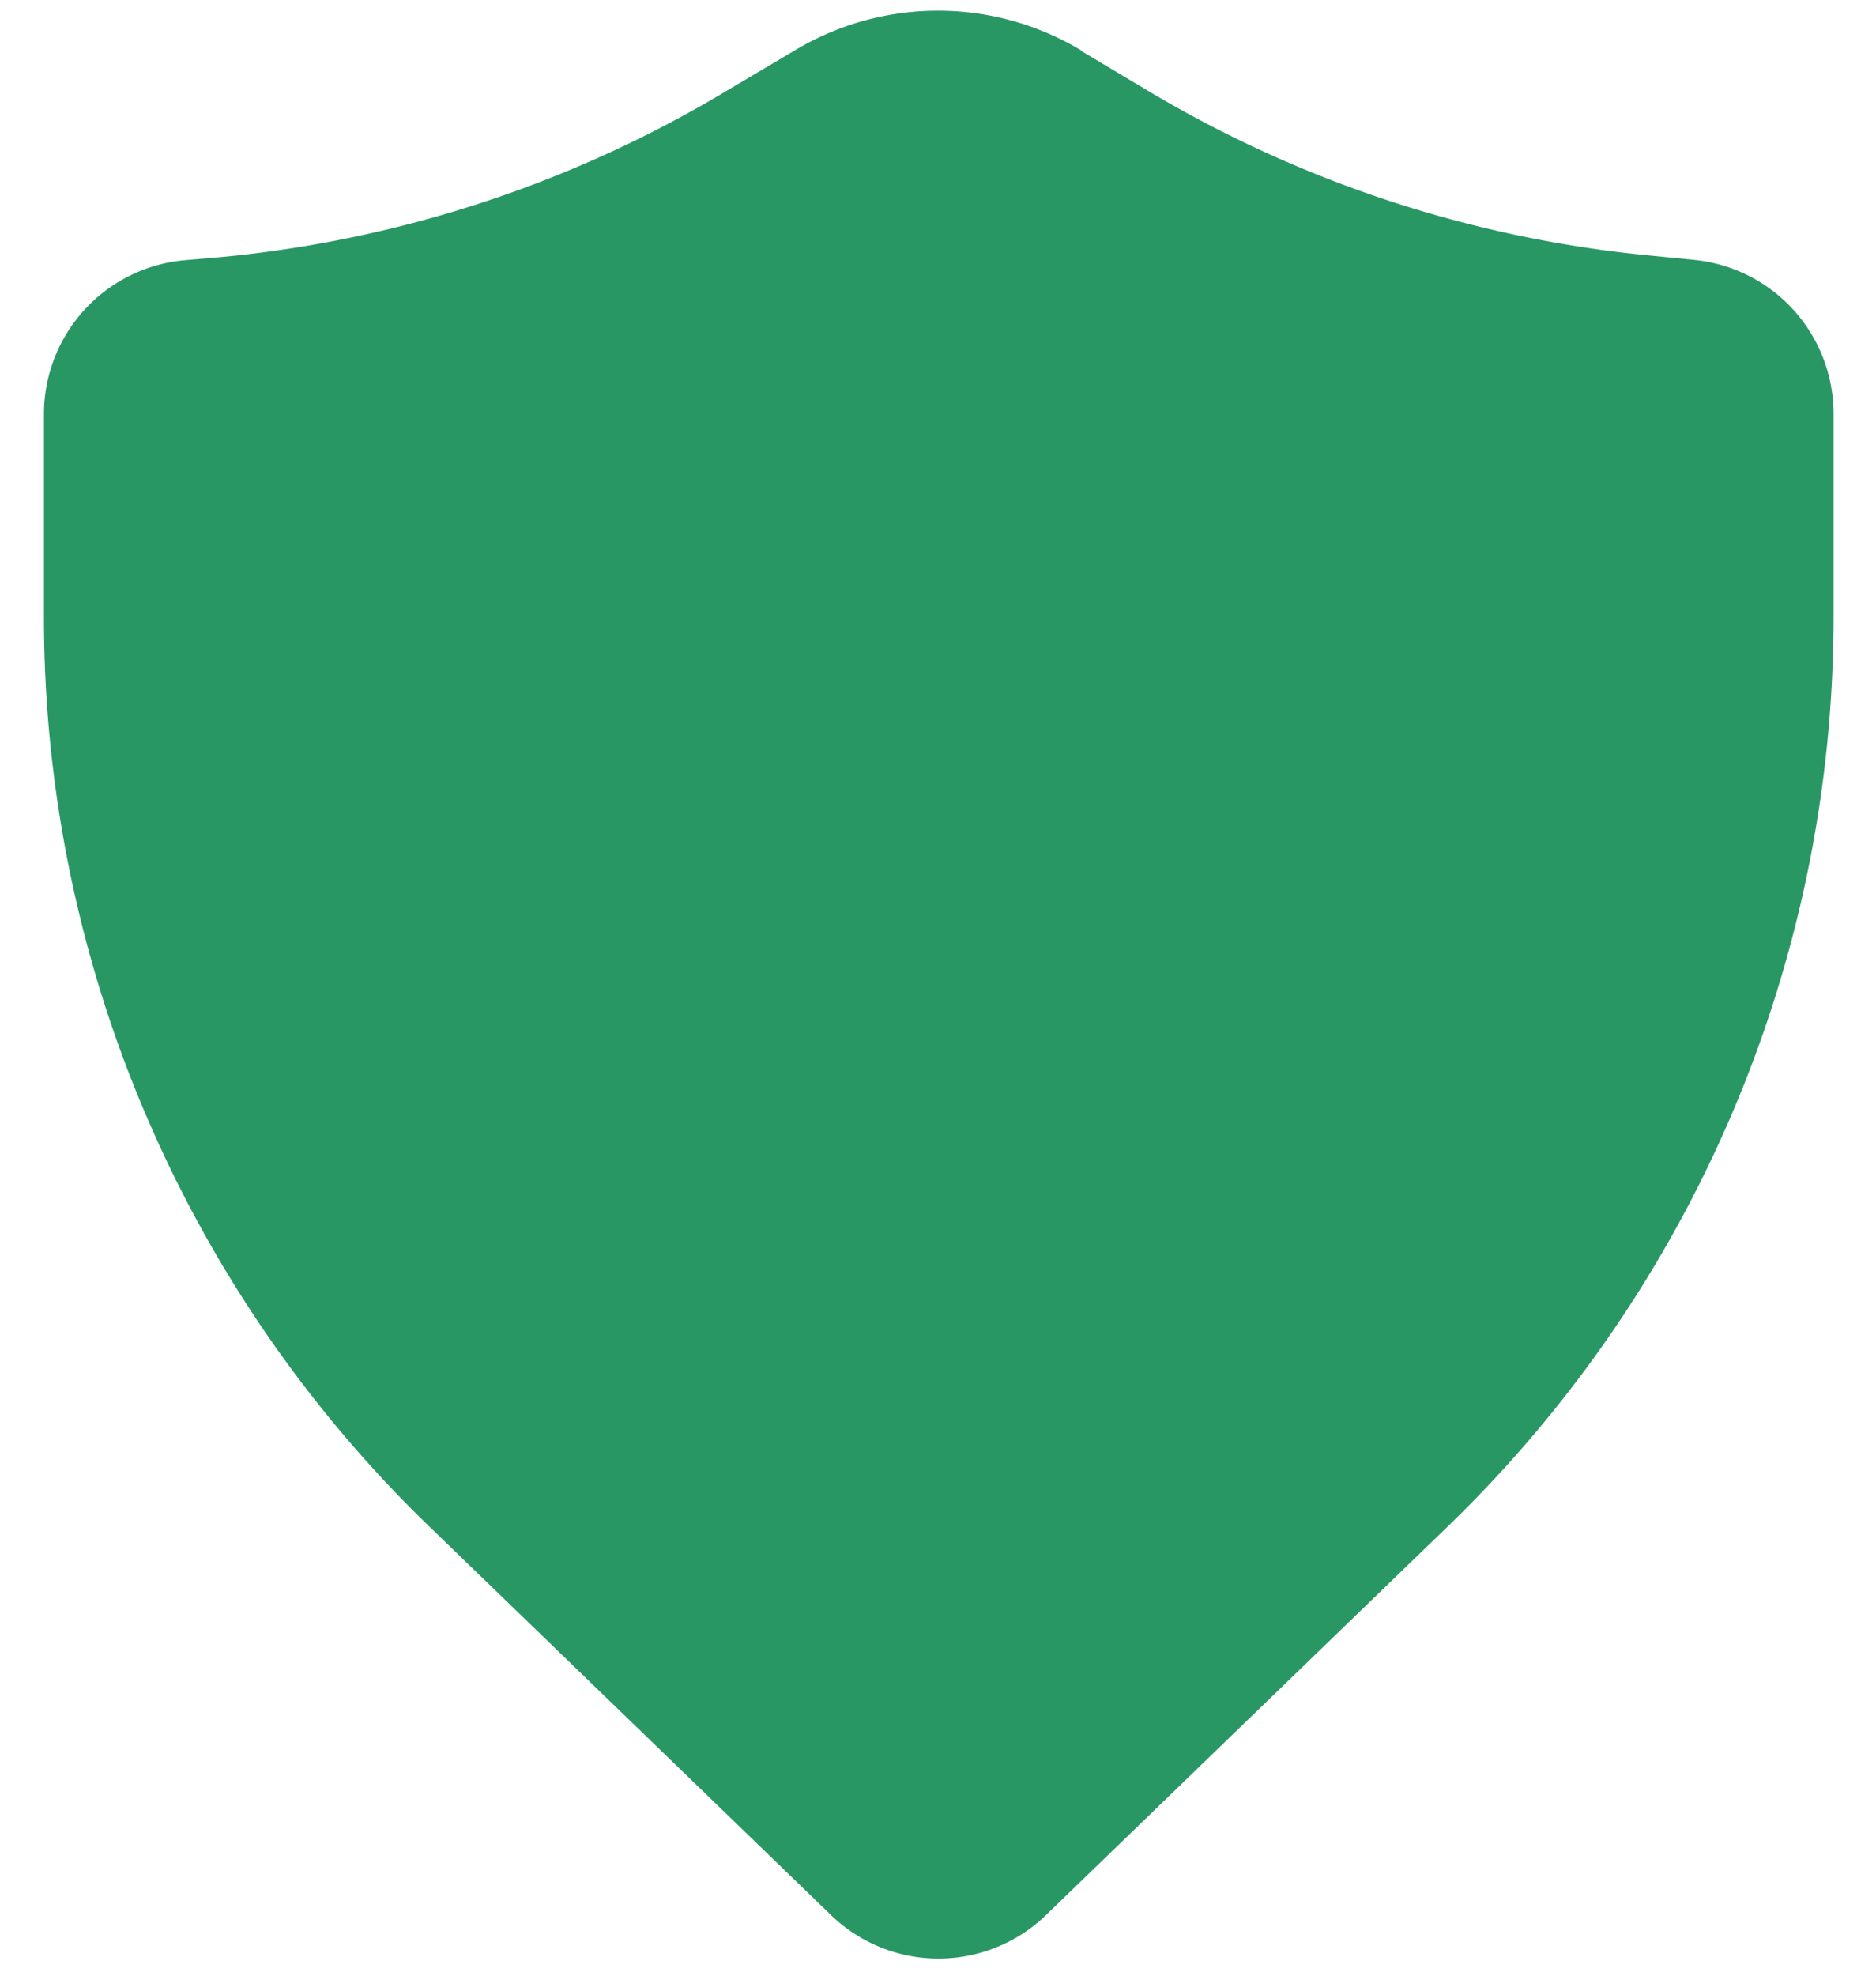 <svg xmlns="http://www.w3.org/2000/svg" width="38" height="40" fill="none"><path fill="#299764" d="M21.9 1.02a5.63 5.63 0 0 0-5.8 0l-1.3.77A24.38 24.38 0 0 1 4.53 5.2l-.81.07a3.13 3.13 0 0 0-2.83 3.1v4.12c0 6.95 2.82 13.6 7.81 18.42l8.14 7.87a3.13 3.13 0 0 0 4.34 0l8.14-7.87c5-4.83 7.82-11.47 7.82-18.42V8.37a3.13 3.13 0 0 0-2.84-3.11l-.81-.08A24.38 24.38 0 0 1 23.19 1.8l-1.29-.77Z"/></svg>